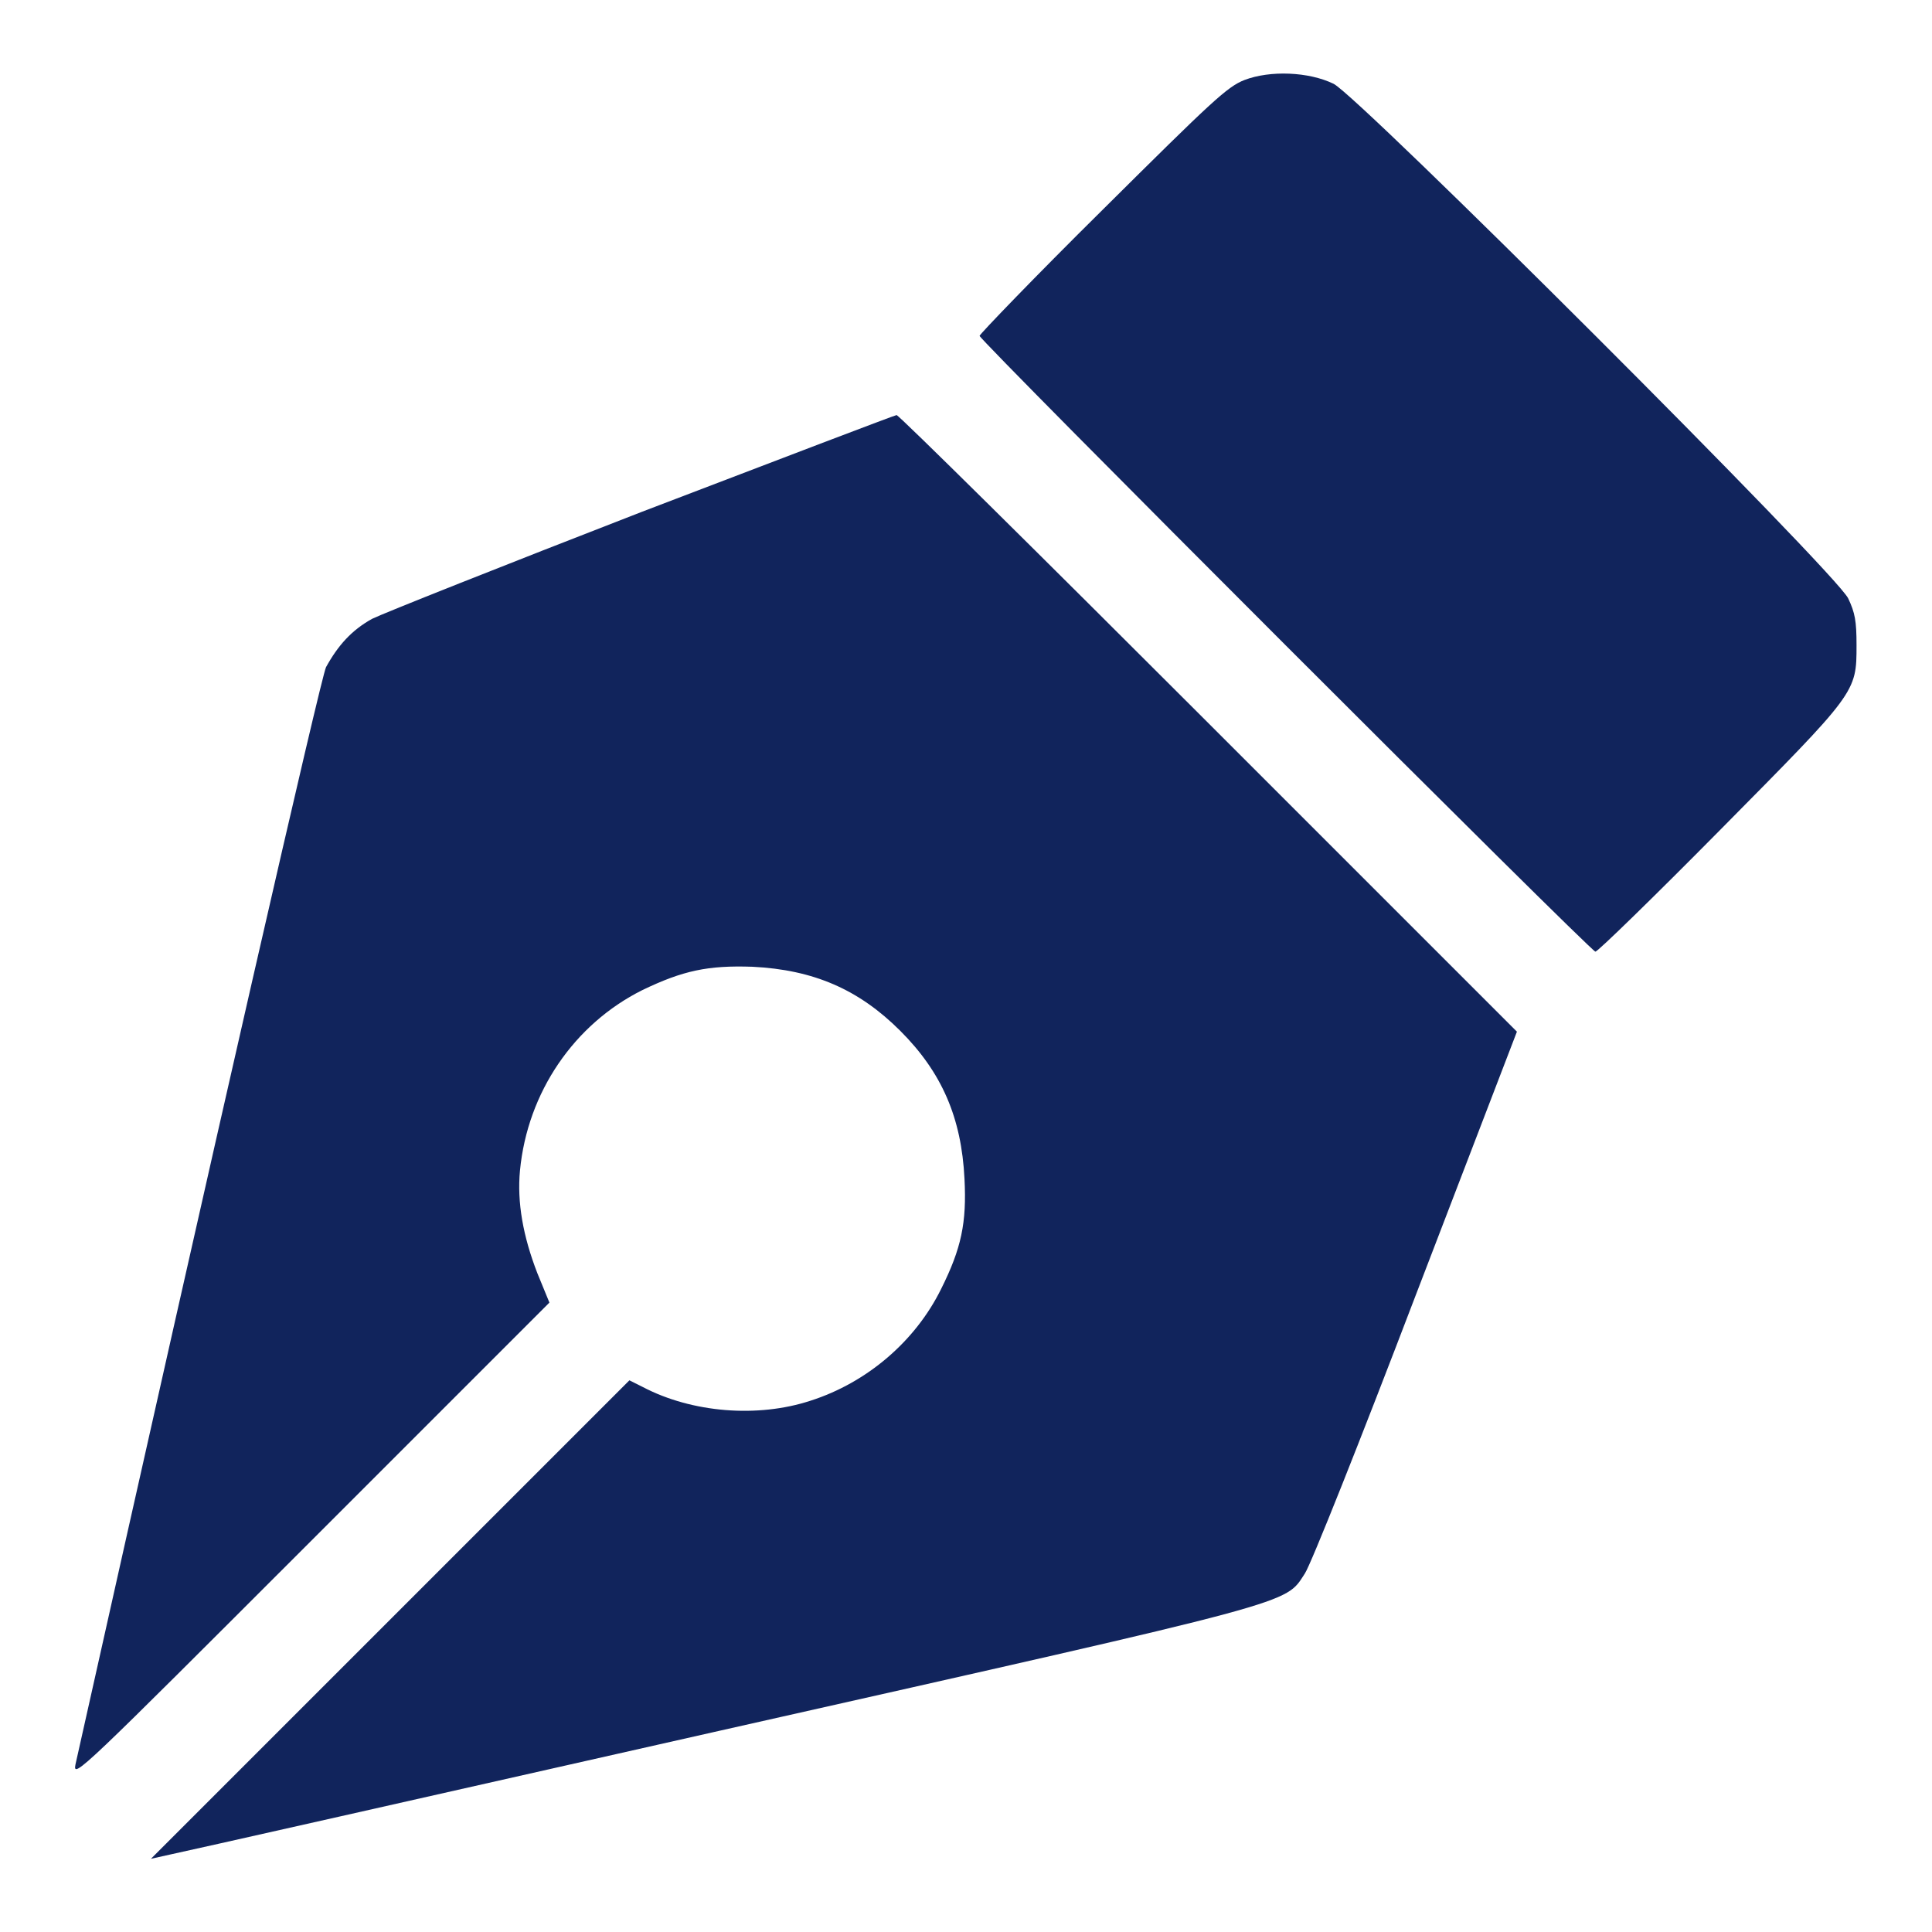 <svg version="1.1" xmlns="http://www.w3.org/2000/svg" xmlns:xlink="http://www.w3.org/1999/xlink" x="0px" y="0px" viewBox="0 0 256 256">

<path fill="#11245C" d="M164.9,10.6c-2.3,0.9-4.3,2.8-18.8,17.2c-9,8.9-16.3,16.5-16.3,16.7c0,0.6,81,81.6,81.6,81.6c0.3,0,7.7-7.2,16.5-16.1C246,91.7,246,91.8,246,85.5c0-3.2-0.2-4.3-1.1-6.2c-1.6-3.4-64.9-66.6-68.2-68.2C173.4,9.5,168.3,9.3,164.9,10.6z"/>

<path fill="#11245C" d="M85.1,67.8C66.8,74.9,50.7,81.3,49.3,82c-2.7,1.5-4.5,3.5-6.1,6.4c-0.7,1.5-14.2,60.4-33.2,145.4c-0.4,2,0.8,0.8,31.2-29.6l31.6-31.6l-1.6-3.9c-1.9-4.9-2.7-9.4-2.3-13.6c1-10.4,7.2-19.4,16.2-23.9c5.4-2.6,8.7-3.3,14.6-3.1c8.1,0.4,14.1,3,19.6,8.5c5.5,5.5,8.1,11.5,8.5,19.6c0.3,5.8-0.4,9.2-3.1,14.6c-3.4,6.9-9.8,12.4-17.3,14.8c-7,2.3-15.7,1.6-22.2-1.8l-1.8-0.9l-31.7,31.7L20,246.3l2.7-0.6c1.5-0.3,34.3-7.7,72.8-16.4c77.3-17.4,74.7-16.7,77.4-20.8c0.8-1.2,7.3-17.5,14.7-36.9l13.4-34.9l-40.9-40.9c-22.5-22.5-41.1-40.9-41.3-40.8C118.6,55,103.4,60.8,85.1,67.8z"/>

</svg>